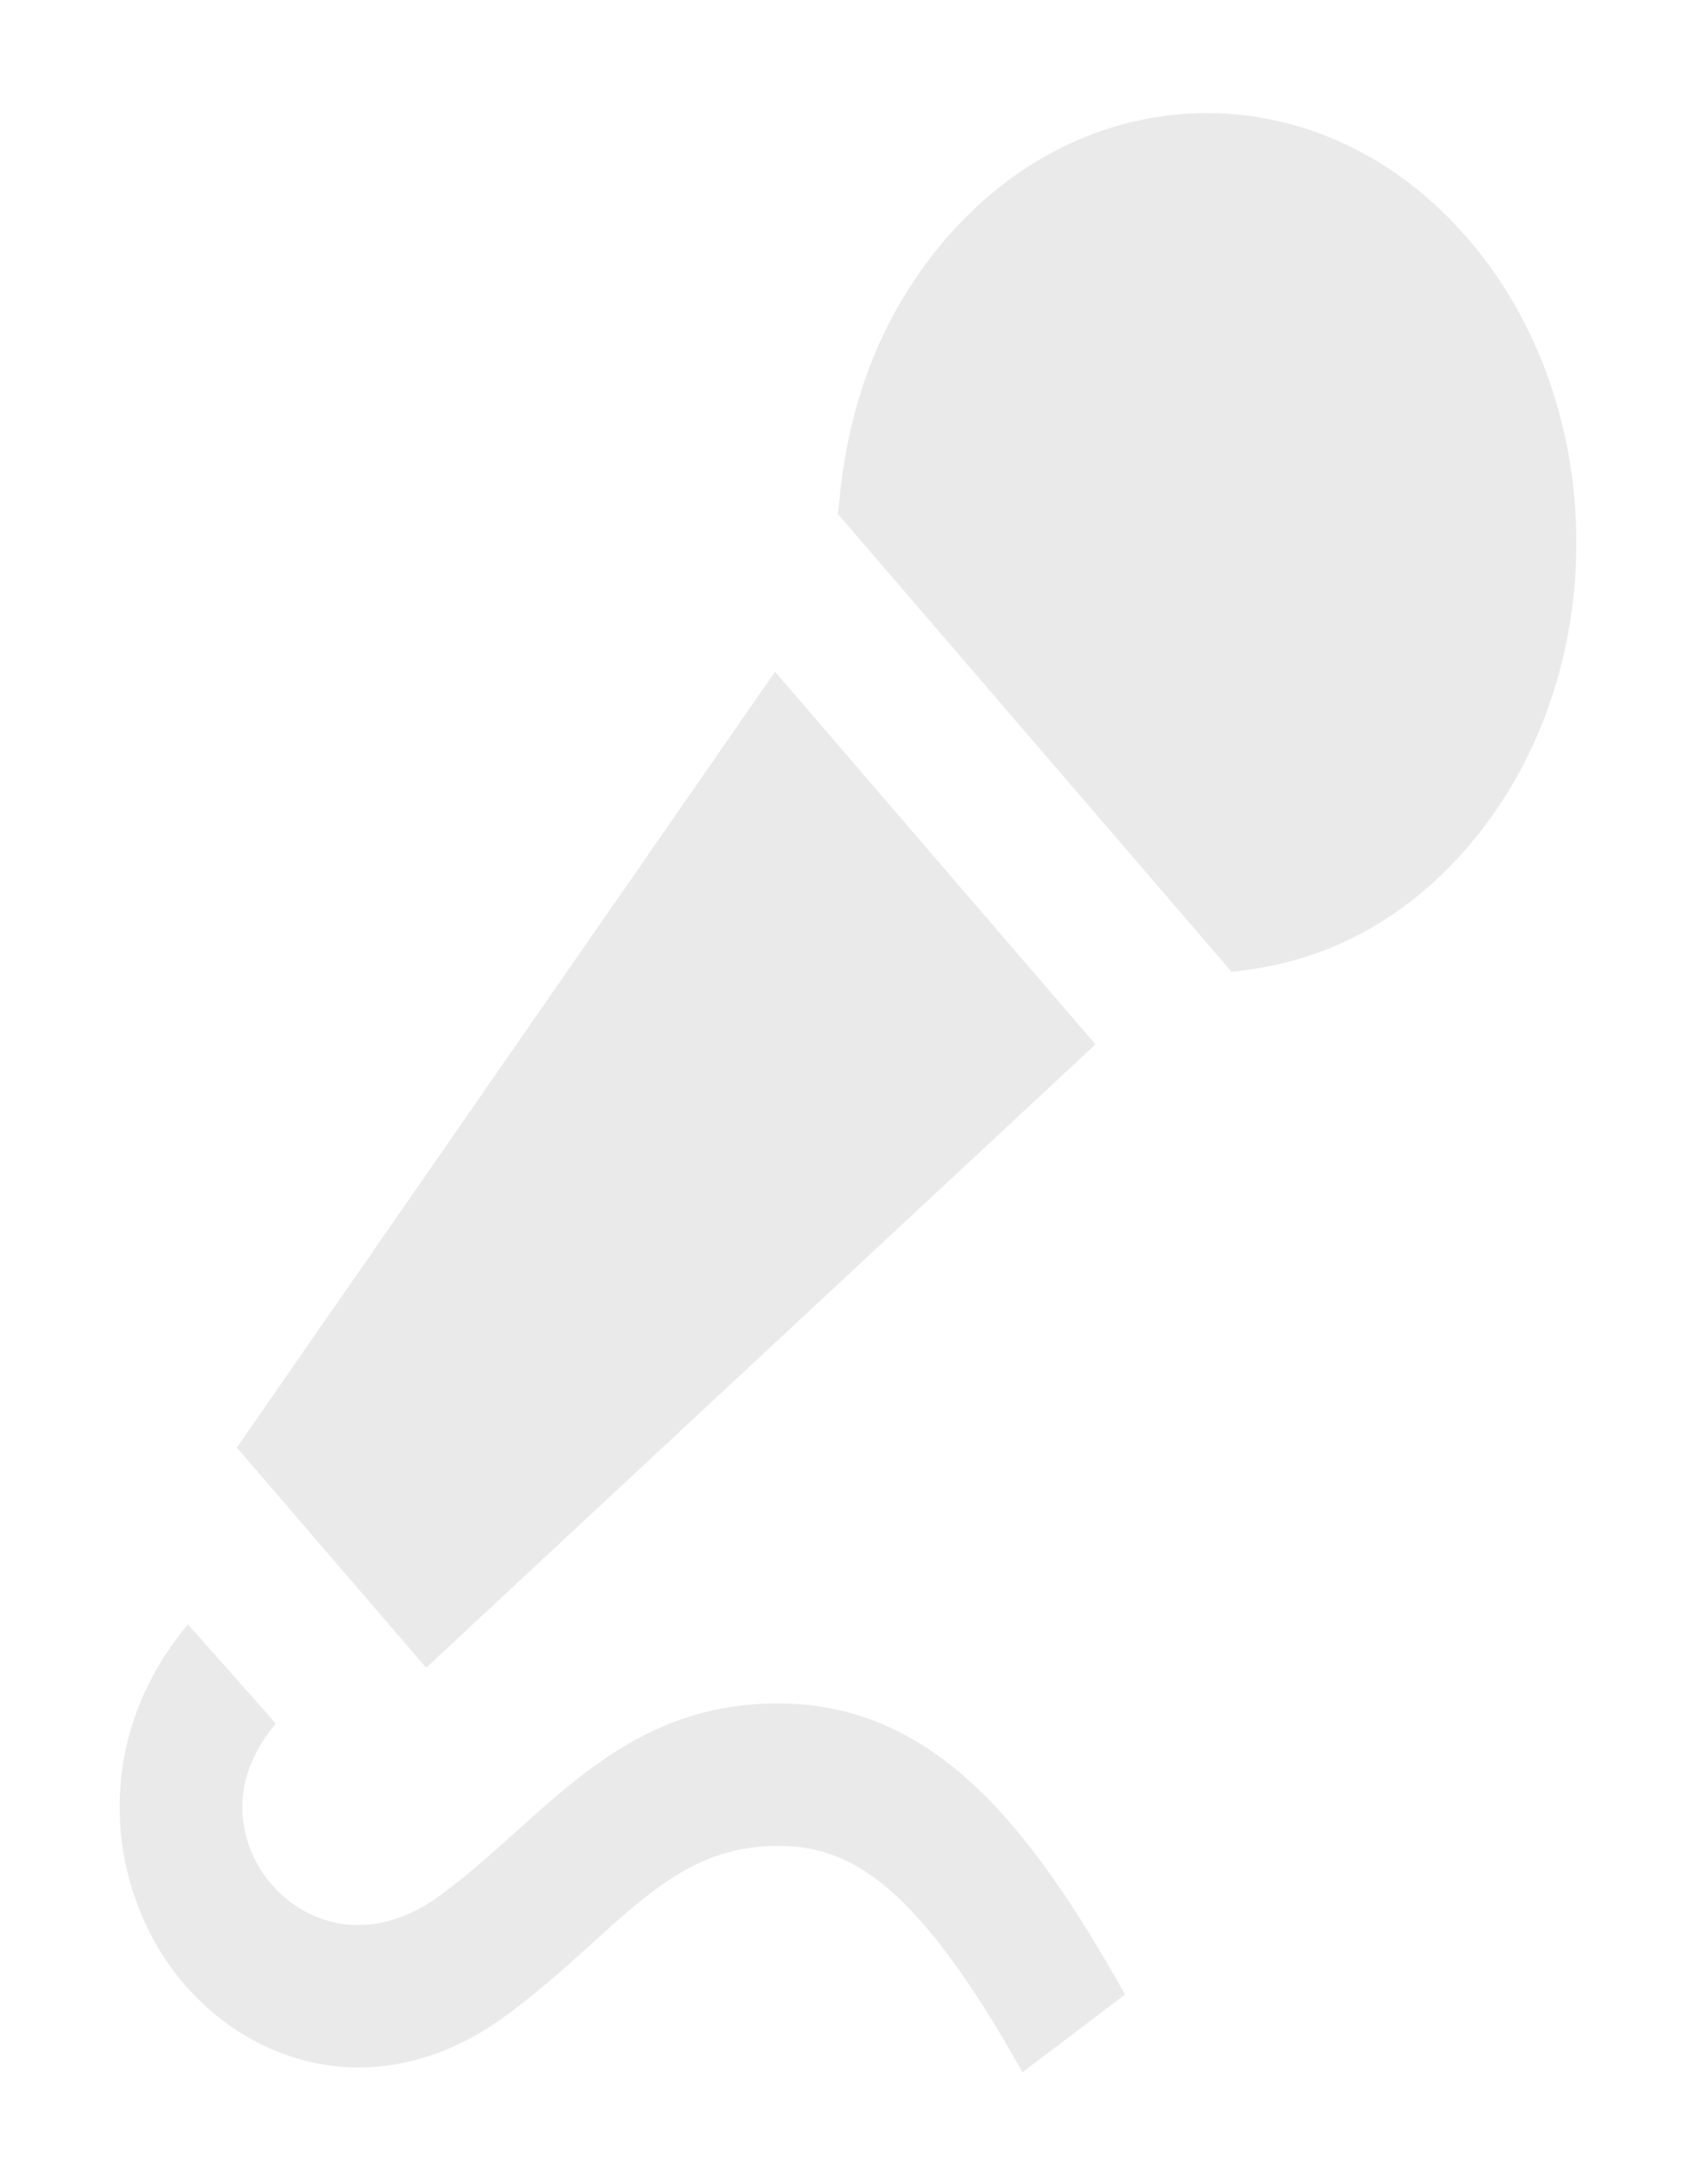 <svg width="67" height="87" viewBox="0 0 67 87" fill="none" xmlns="http://www.w3.org/2000/svg">
<g filter="url(#filter0_d_7_96)">
<path d="M43.637 37.6C40.696 40.338 21.434 58.275 16.975 62.43L9.434 53.66L30.873 22.756L43.637 37.6ZM58.481 5.516C52.735 -1.166 43.416 -1.166 37.671 5.516C33.882 9.925 33.56 14.757 33.376 16.471L49.061 34.713C50.415 34.537 54.659 34.163 58.481 29.718C64.23 23.036 64.23 12.198 58.481 5.516ZM30.985 63.851C24.577 63.851 21.65 68.491 17.52 71.509C14.595 73.642 11.827 72.559 10.496 70.644C10.013 69.958 8.631 67.486 10.983 64.654L10.633 64.248L7.485 60.7C3.649 65.305 4.328 70.806 6.705 74.217C9.431 78.132 14.914 80.109 20.112 76.315C24.543 73.079 26.506 69.525 30.985 69.525C33.882 69.525 36.521 71.034 40.729 78.542L44.814 75.447C40.919 68.488 37.075 63.851 30.985 63.851Z" fill="#EAEAEA"/>
</g>
<defs>
<filter id="filter0_d_7_96" x="0.765" y="0.505" width="66.027" height="86.037" filterUnits="userSpaceOnUse" color-interpolation-filters="sRGB">
<feFlood flood-opacity="0" result="BackgroundImageFix"/>
<feColorMatrix in="SourceAlpha" type="matrix" values="0 0 0 0 0 0 0 0 0 0 0 0 0 0 0 0 0 0 127 0" result="hardAlpha"/>
<feOffset dy="4"/>
<feGaussianBlur stdDeviation="2"/>
<feComposite in2="hardAlpha" operator="out"/>
<feColorMatrix type="matrix" values="0 0 0 0 0 0 0 0 0 0 0 0 0 0 0 0 0 0 0.25 0"/>
<feBlend mode="normal" in2="BackgroundImageFix" result="effect1_dropShadow_7_96"/>
<feBlend mode="normal" in="SourceGraphic" in2="effect1_dropShadow_7_96" result="shape"/>
</filter>
</defs>
</svg>
